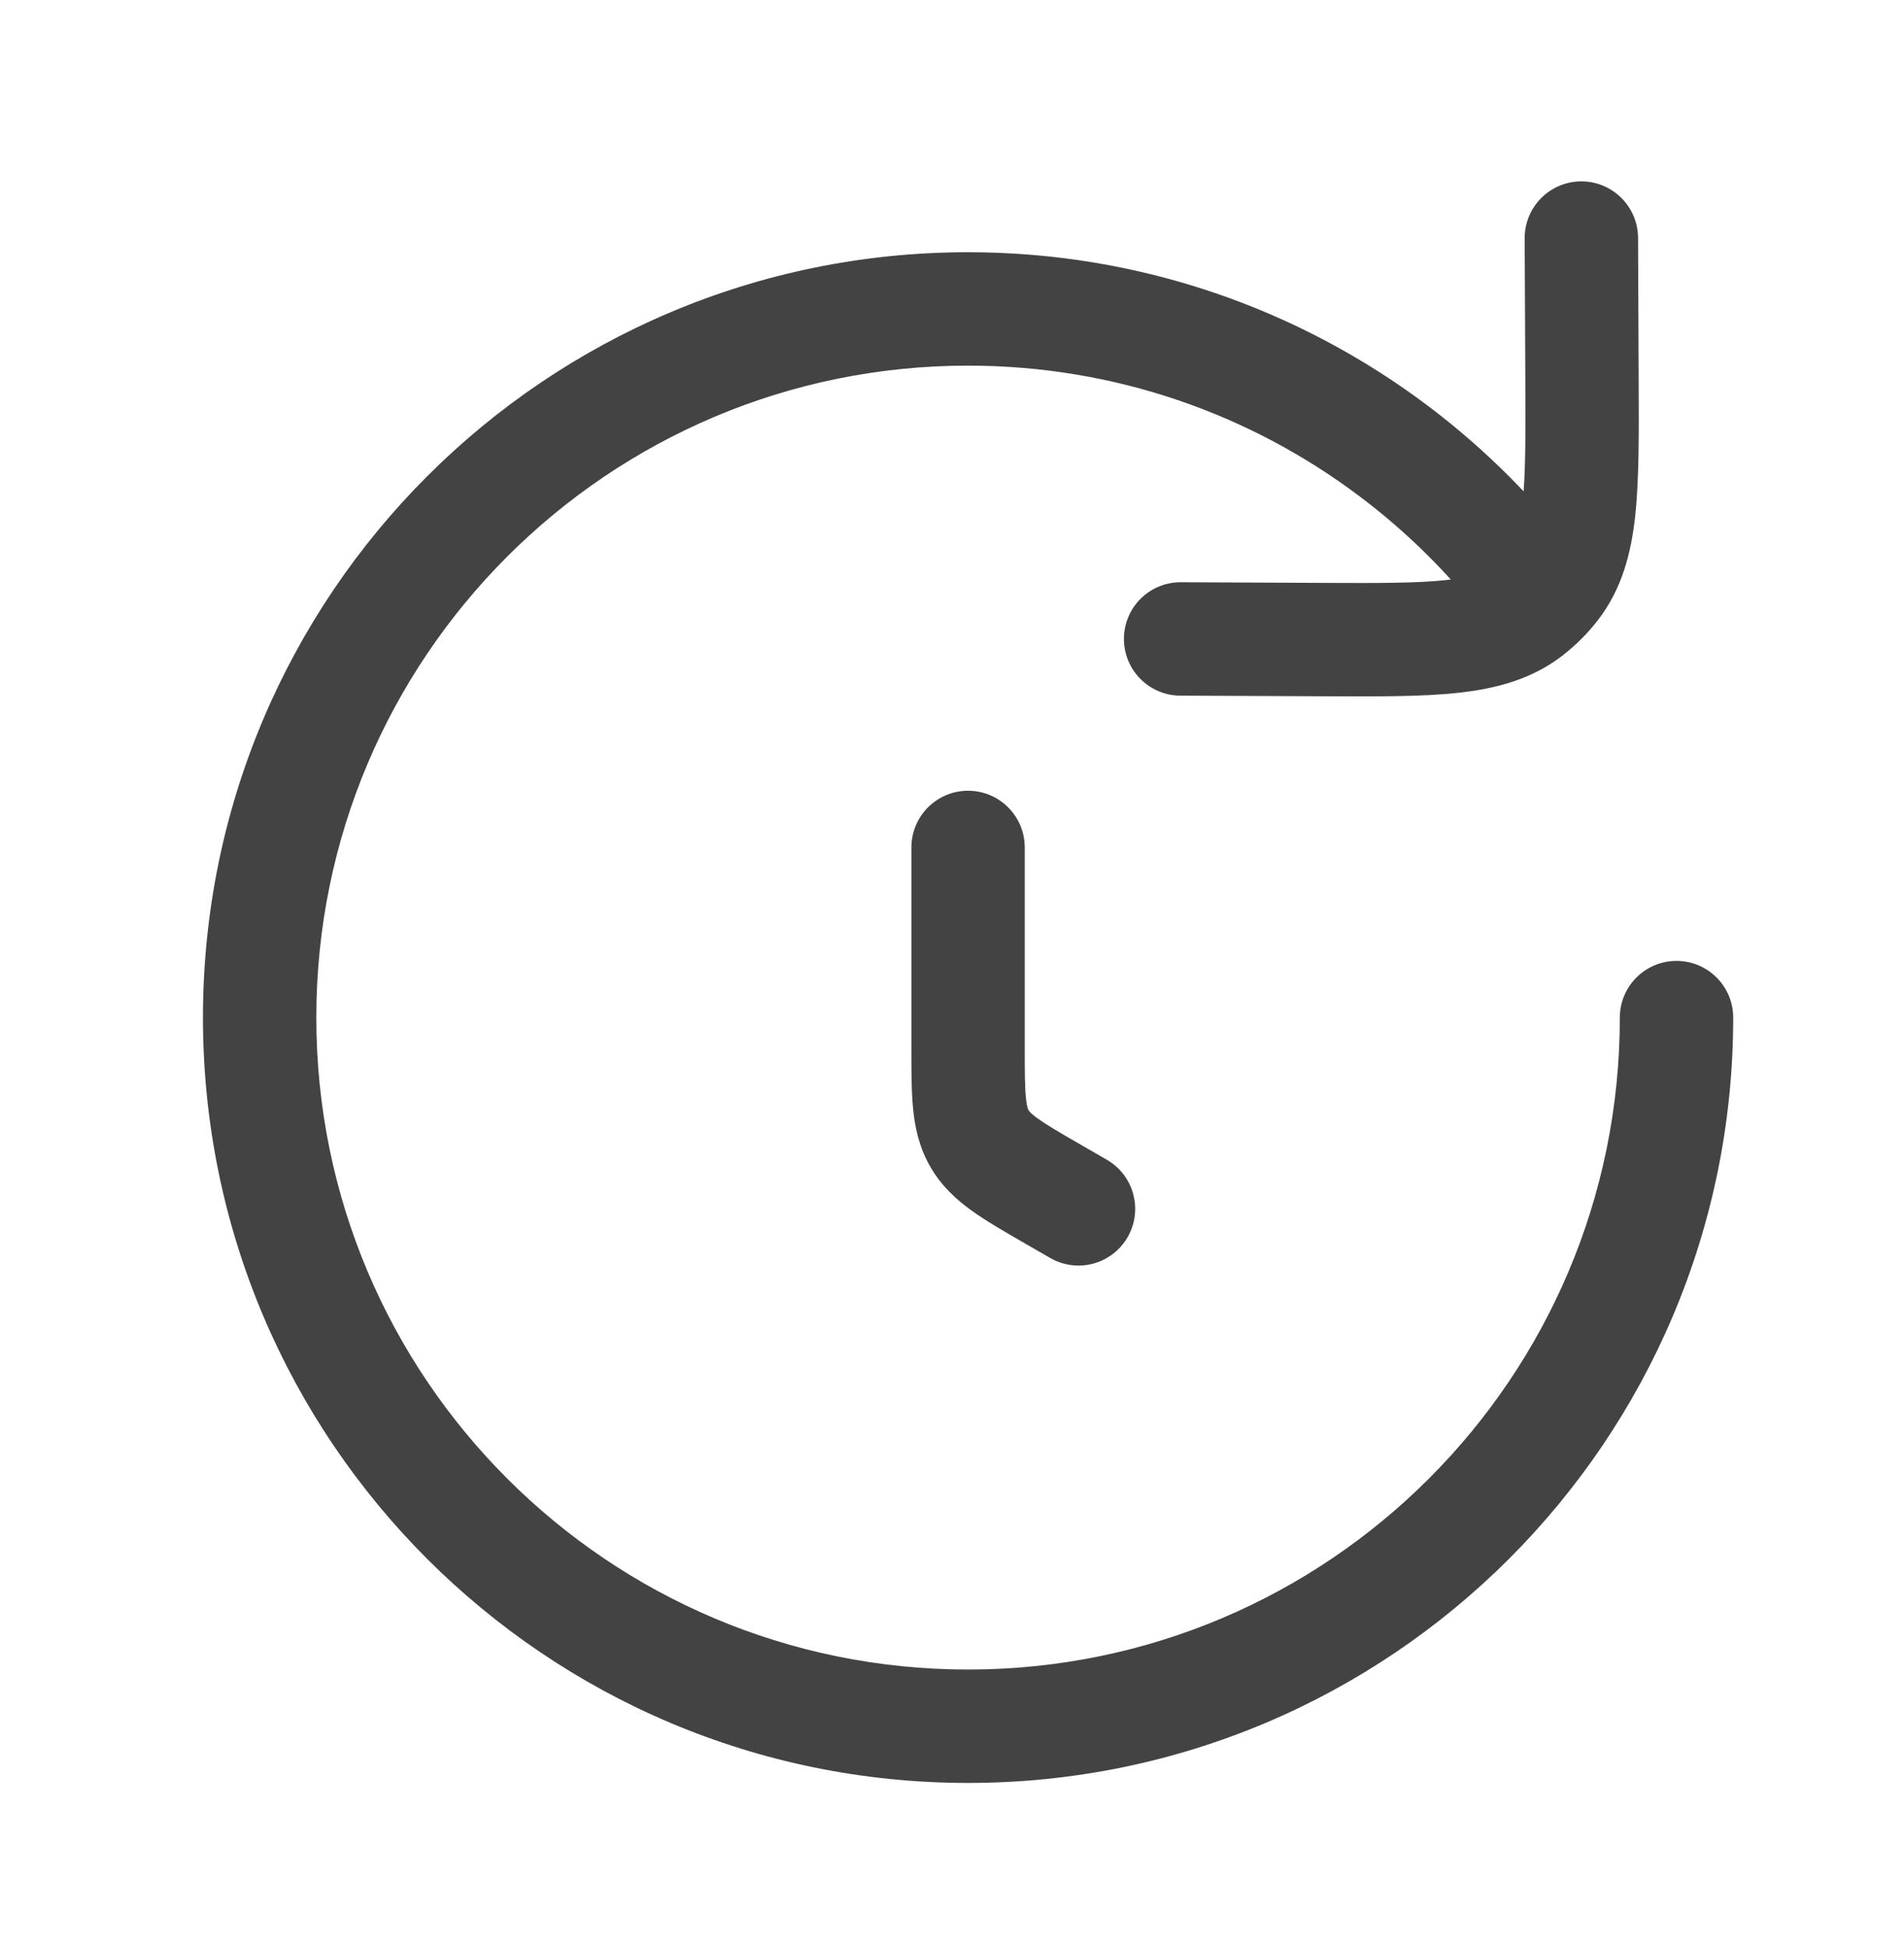 <svg width="44" height="45" viewBox="0 0 44 45" fill="none" xmlns="http://www.w3.org/2000/svg">
<path d="M40.053 23.509C40.053 22.785 39.466 22.199 38.743 22.199C38.02 22.199 37.433 22.785 37.433 23.509H40.053ZM32.196 10.411L31.409 11.459L32.196 10.411ZM35.469 13.684L34.422 14.471L34.475 14.542L34.538 14.605L35.469 13.684ZM37.854 5.494C37.85 4.771 37.261 4.187 36.538 4.19C35.815 4.194 35.231 4.783 35.234 5.506L37.854 5.494ZM36.559 8.751L37.868 8.745V8.745L36.559 8.751ZM30.534 14.776L30.54 13.466L30.534 14.776ZM27.289 13.451C26.565 13.448 25.976 14.032 25.973 14.755C25.97 15.479 26.554 16.068 27.277 16.071L27.289 13.451ZM35.89 13.526L36.925 14.328L36.925 14.328L35.89 13.526ZM35.309 14.107L36.111 15.143L36.111 15.143L35.309 14.107ZM23.681 19.578C23.681 18.855 23.095 18.268 22.371 18.268C21.648 18.268 21.062 18.855 21.062 19.578H23.681ZM24.269 29.062C24.895 29.424 25.696 29.209 26.058 28.582C26.419 27.956 26.205 27.155 25.578 26.793L24.269 29.062ZM24.336 27.588L23.681 28.723L23.681 28.723L24.336 27.588ZM22.634 26.302L23.769 25.647L23.769 25.647L22.634 26.302ZM37.433 23.509C37.433 31.827 30.69 38.57 22.371 38.57V41.19C32.136 41.19 40.053 33.274 40.053 23.509H37.433ZM22.371 38.57C14.053 38.57 7.31 31.827 7.31 23.509H4.69C4.69 33.274 12.606 41.19 22.371 41.19V38.57ZM7.31 23.509C7.31 15.19 14.053 8.447 22.371 8.447V5.827C12.606 5.827 4.69 13.743 4.69 23.509H7.31ZM22.371 8.447C25.764 8.447 28.892 9.567 31.409 11.459L32.983 9.364C30.027 7.144 26.351 5.827 22.371 5.827V8.447ZM31.409 11.459C32.55 12.315 33.565 13.33 34.422 14.471L36.516 12.897C35.511 11.56 34.32 10.369 32.983 9.364L31.409 11.459ZM35.234 5.506L35.249 8.757L37.868 8.745L37.854 5.494L35.234 5.506ZM30.54 13.466L27.289 13.451L27.277 16.071L30.528 16.085L30.54 13.466ZM35.249 8.757C35.255 10.084 35.257 10.968 35.184 11.636C35.114 12.277 34.988 12.551 34.854 12.725L36.925 14.328C37.477 13.615 37.692 12.797 37.788 11.921C37.88 11.07 37.874 10.011 37.868 8.745L35.249 8.757ZM30.528 16.085C31.793 16.091 32.853 16.098 33.703 16.005C34.58 15.909 35.398 15.694 36.111 15.143L34.508 13.071C34.334 13.206 34.06 13.331 33.419 13.401C32.751 13.474 31.867 13.472 30.54 13.466L30.528 16.085ZM34.854 12.725C34.804 12.79 34.749 12.851 34.692 12.909L36.544 14.761C36.68 14.625 36.807 14.48 36.925 14.328L34.854 12.725ZM34.692 12.909C34.634 12.967 34.572 13.021 34.508 13.071L36.111 15.143C36.263 15.024 36.408 14.897 36.544 14.761L34.692 12.909ZM34.538 14.605L34.687 14.756L36.549 12.914L36.4 12.763L34.538 14.605ZM21.062 19.578V24.186H23.681V19.578H21.062ZM25.578 26.793L24.991 26.454L23.681 28.723L24.269 29.062L25.578 26.793ZM21.062 24.186C21.062 24.714 21.06 25.204 21.101 25.617C21.144 26.058 21.243 26.511 21.5 26.957L23.769 25.647C23.763 25.637 23.73 25.586 23.708 25.36C23.682 25.105 23.681 24.765 23.681 24.186H21.062ZM24.991 26.454C24.489 26.165 24.195 25.993 23.987 25.844C23.803 25.712 23.775 25.658 23.769 25.647L21.5 26.957C21.758 27.403 22.101 27.715 22.461 27.973C22.799 28.215 23.224 28.459 23.681 28.723L24.991 26.454Z" fill="#434343"/>
</svg>
